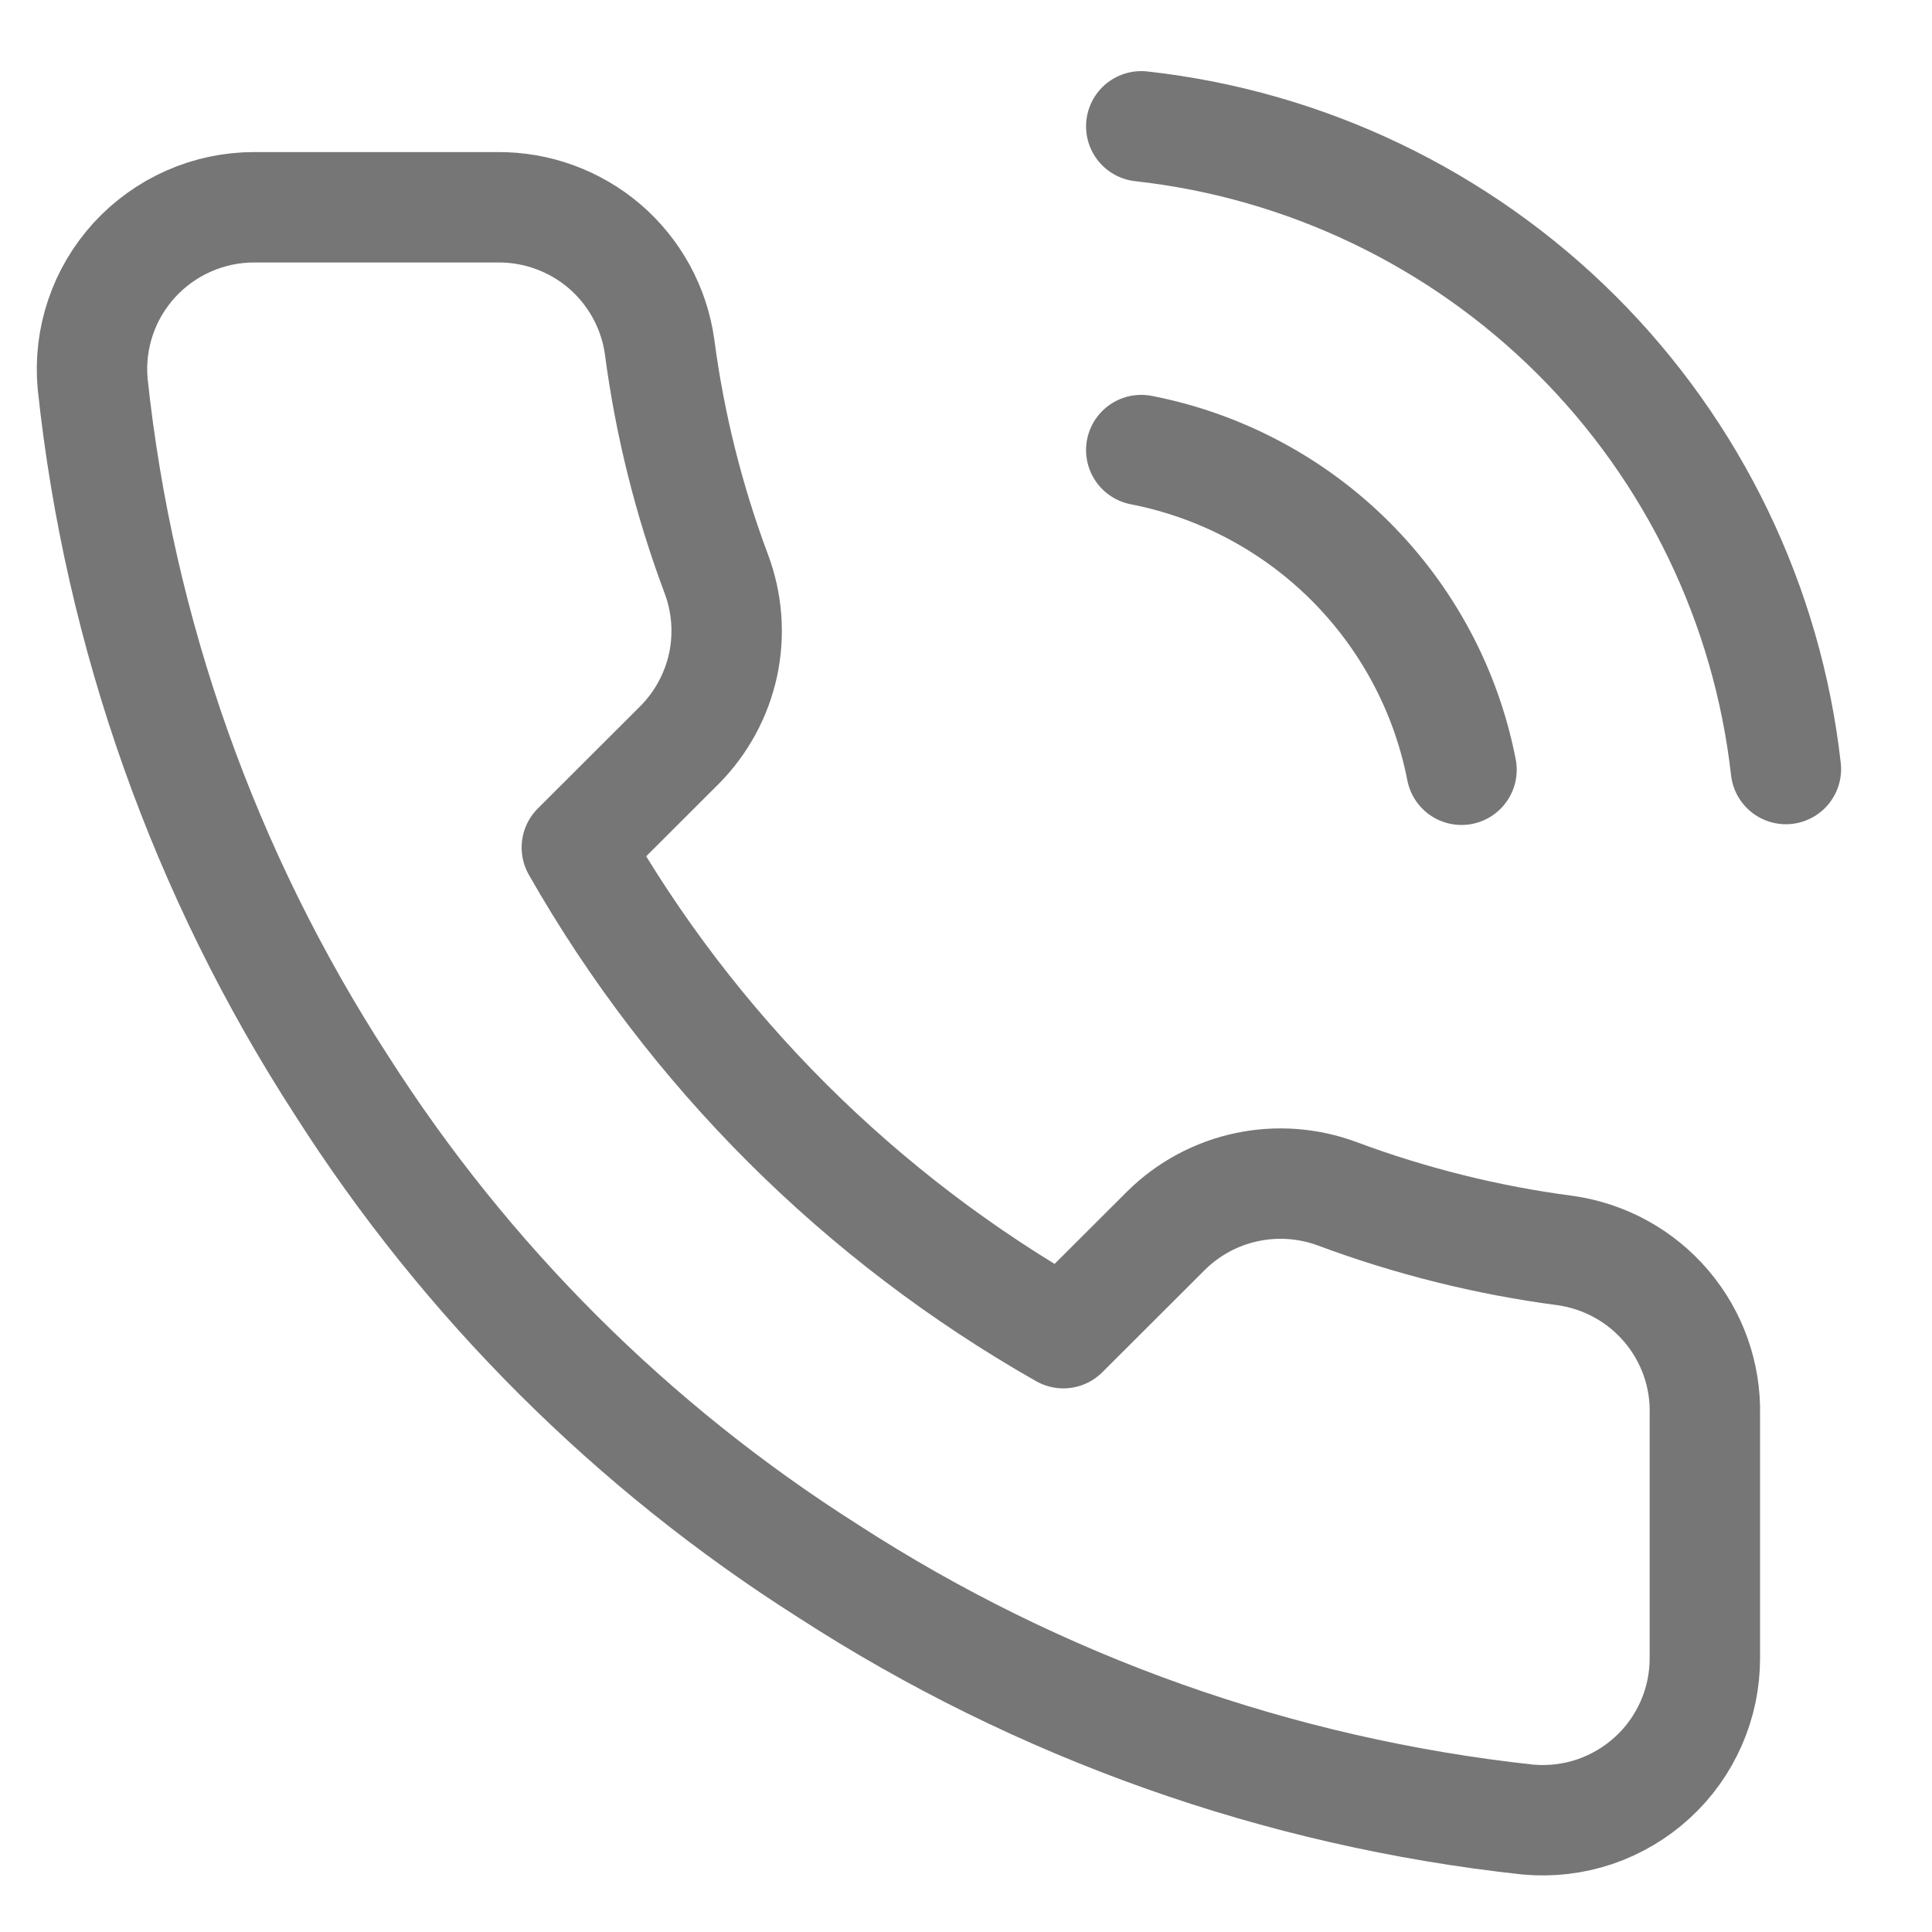 <svg width="21" height="21" viewBox="0 0 21 21" fill="none" xmlns="http://www.w3.org/2000/svg">
<path d="M12.405 4.892C13.266 5.06 14.057 5.48 14.677 6.099C15.297 6.718 15.719 7.508 15.886 8.367M12.405 1.373C14.193 1.571 15.861 2.371 17.135 3.64C18.408 4.91 19.211 6.574 19.412 8.359M18.531 15.379V18.019C18.532 18.264 18.482 18.506 18.383 18.731C18.285 18.955 18.141 19.157 17.96 19.322C17.779 19.488 17.565 19.614 17.333 19.693C17.1 19.771 16.854 19.8 16.609 19.778C13.897 19.484 11.291 18.559 9.002 17.077C6.872 15.726 5.067 13.924 3.713 11.799C2.224 9.503 1.296 6.89 1.007 4.171C0.985 3.927 1.014 3.682 1.092 3.451C1.17 3.219 1.296 3.007 1.461 2.826C1.626 2.646 1.827 2.502 2.051 2.403C2.275 2.304 2.517 2.253 2.761 2.253H5.406C5.834 2.249 6.248 2.4 6.573 2.678C6.897 2.957 7.109 3.343 7.169 3.766C7.28 4.611 7.487 5.44 7.786 6.238C7.904 6.553 7.93 6.895 7.86 7.224C7.789 7.553 7.626 7.855 7.389 8.095L6.27 9.212C7.524 11.415 9.352 13.238 11.558 14.491L12.678 13.373C12.918 13.137 13.22 12.974 13.55 12.904C13.879 12.834 14.222 12.859 14.538 12.977C15.338 13.275 16.169 13.482 17.015 13.593C17.443 13.654 17.834 13.869 18.113 14.198C18.393 14.527 18.542 14.948 18.531 15.379Z" stroke="#767676" stroke-width="1.2" stroke-linecap="round" stroke-linejoin="round"/>
</svg>

